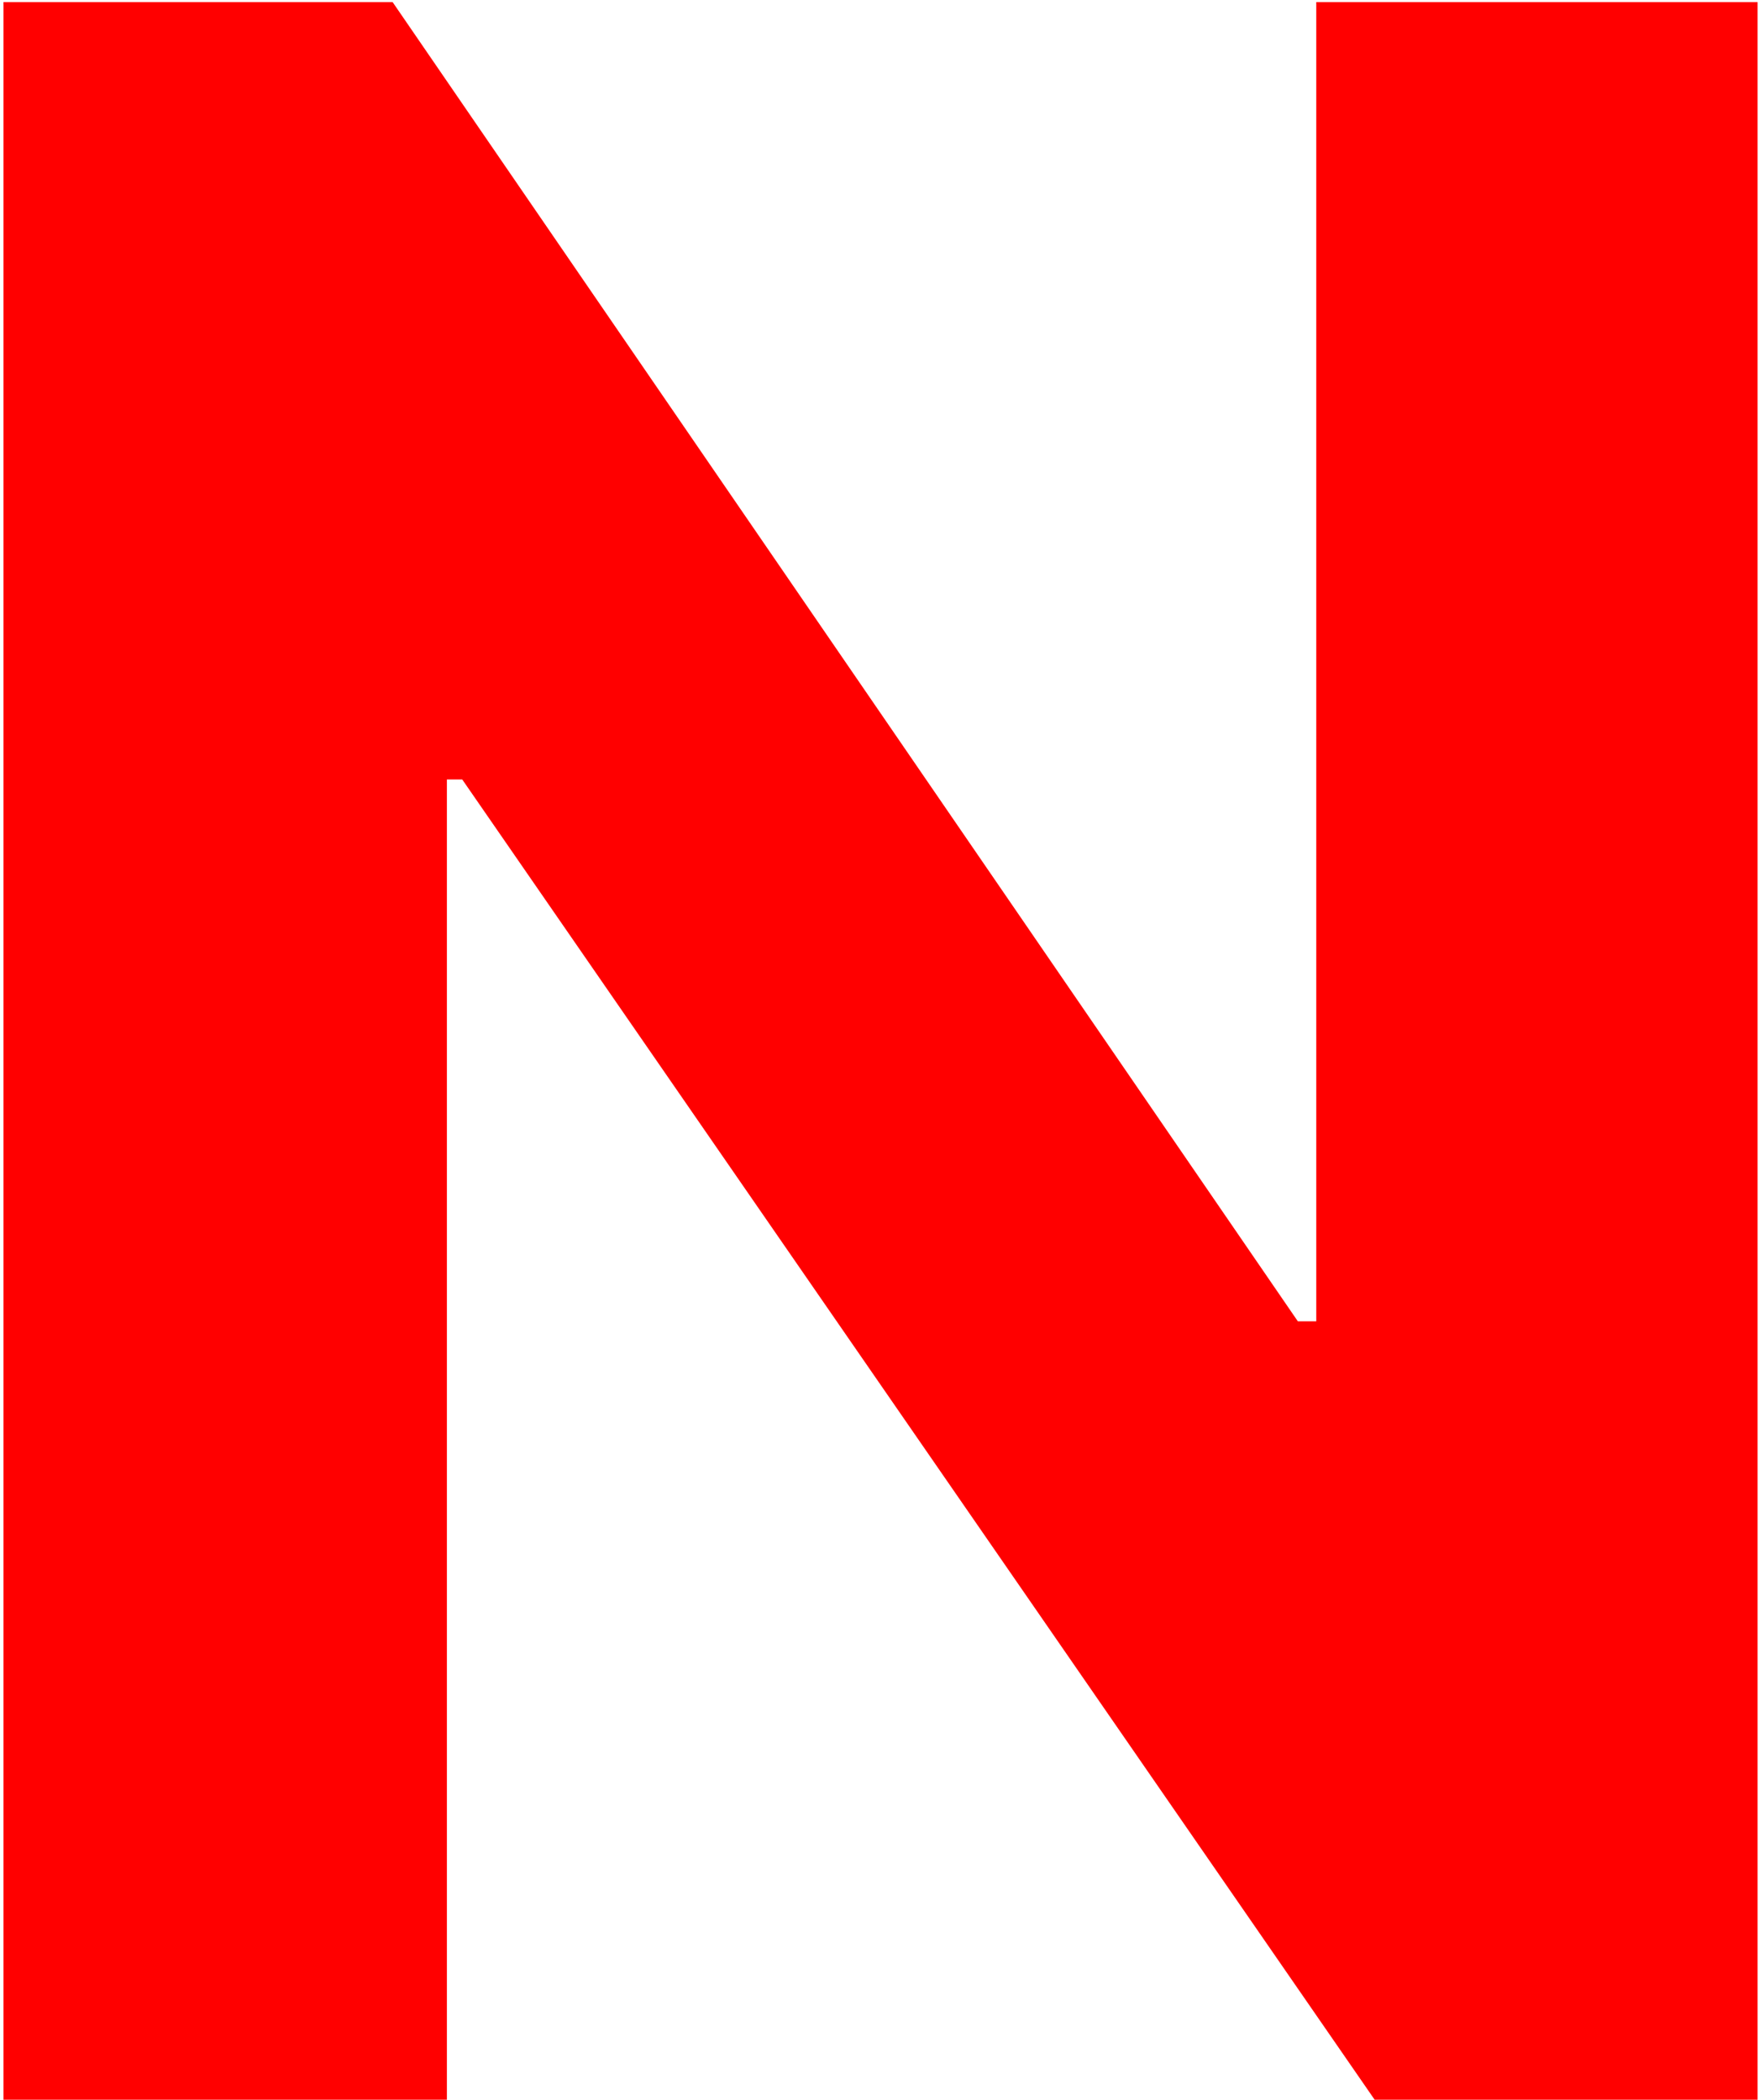 <svg width="305" height="364" viewBox="0 0 305 364" fill="none" xmlns="http://www.w3.org/2000/svg">
<path d="M304.76 0.364V364H238.354L80.151 135.129H77.487V364H0.605V0.364H68.077L225.037 229.057H228.233V0.364H304.76Z" fill="#FF0000"/>
</svg>
